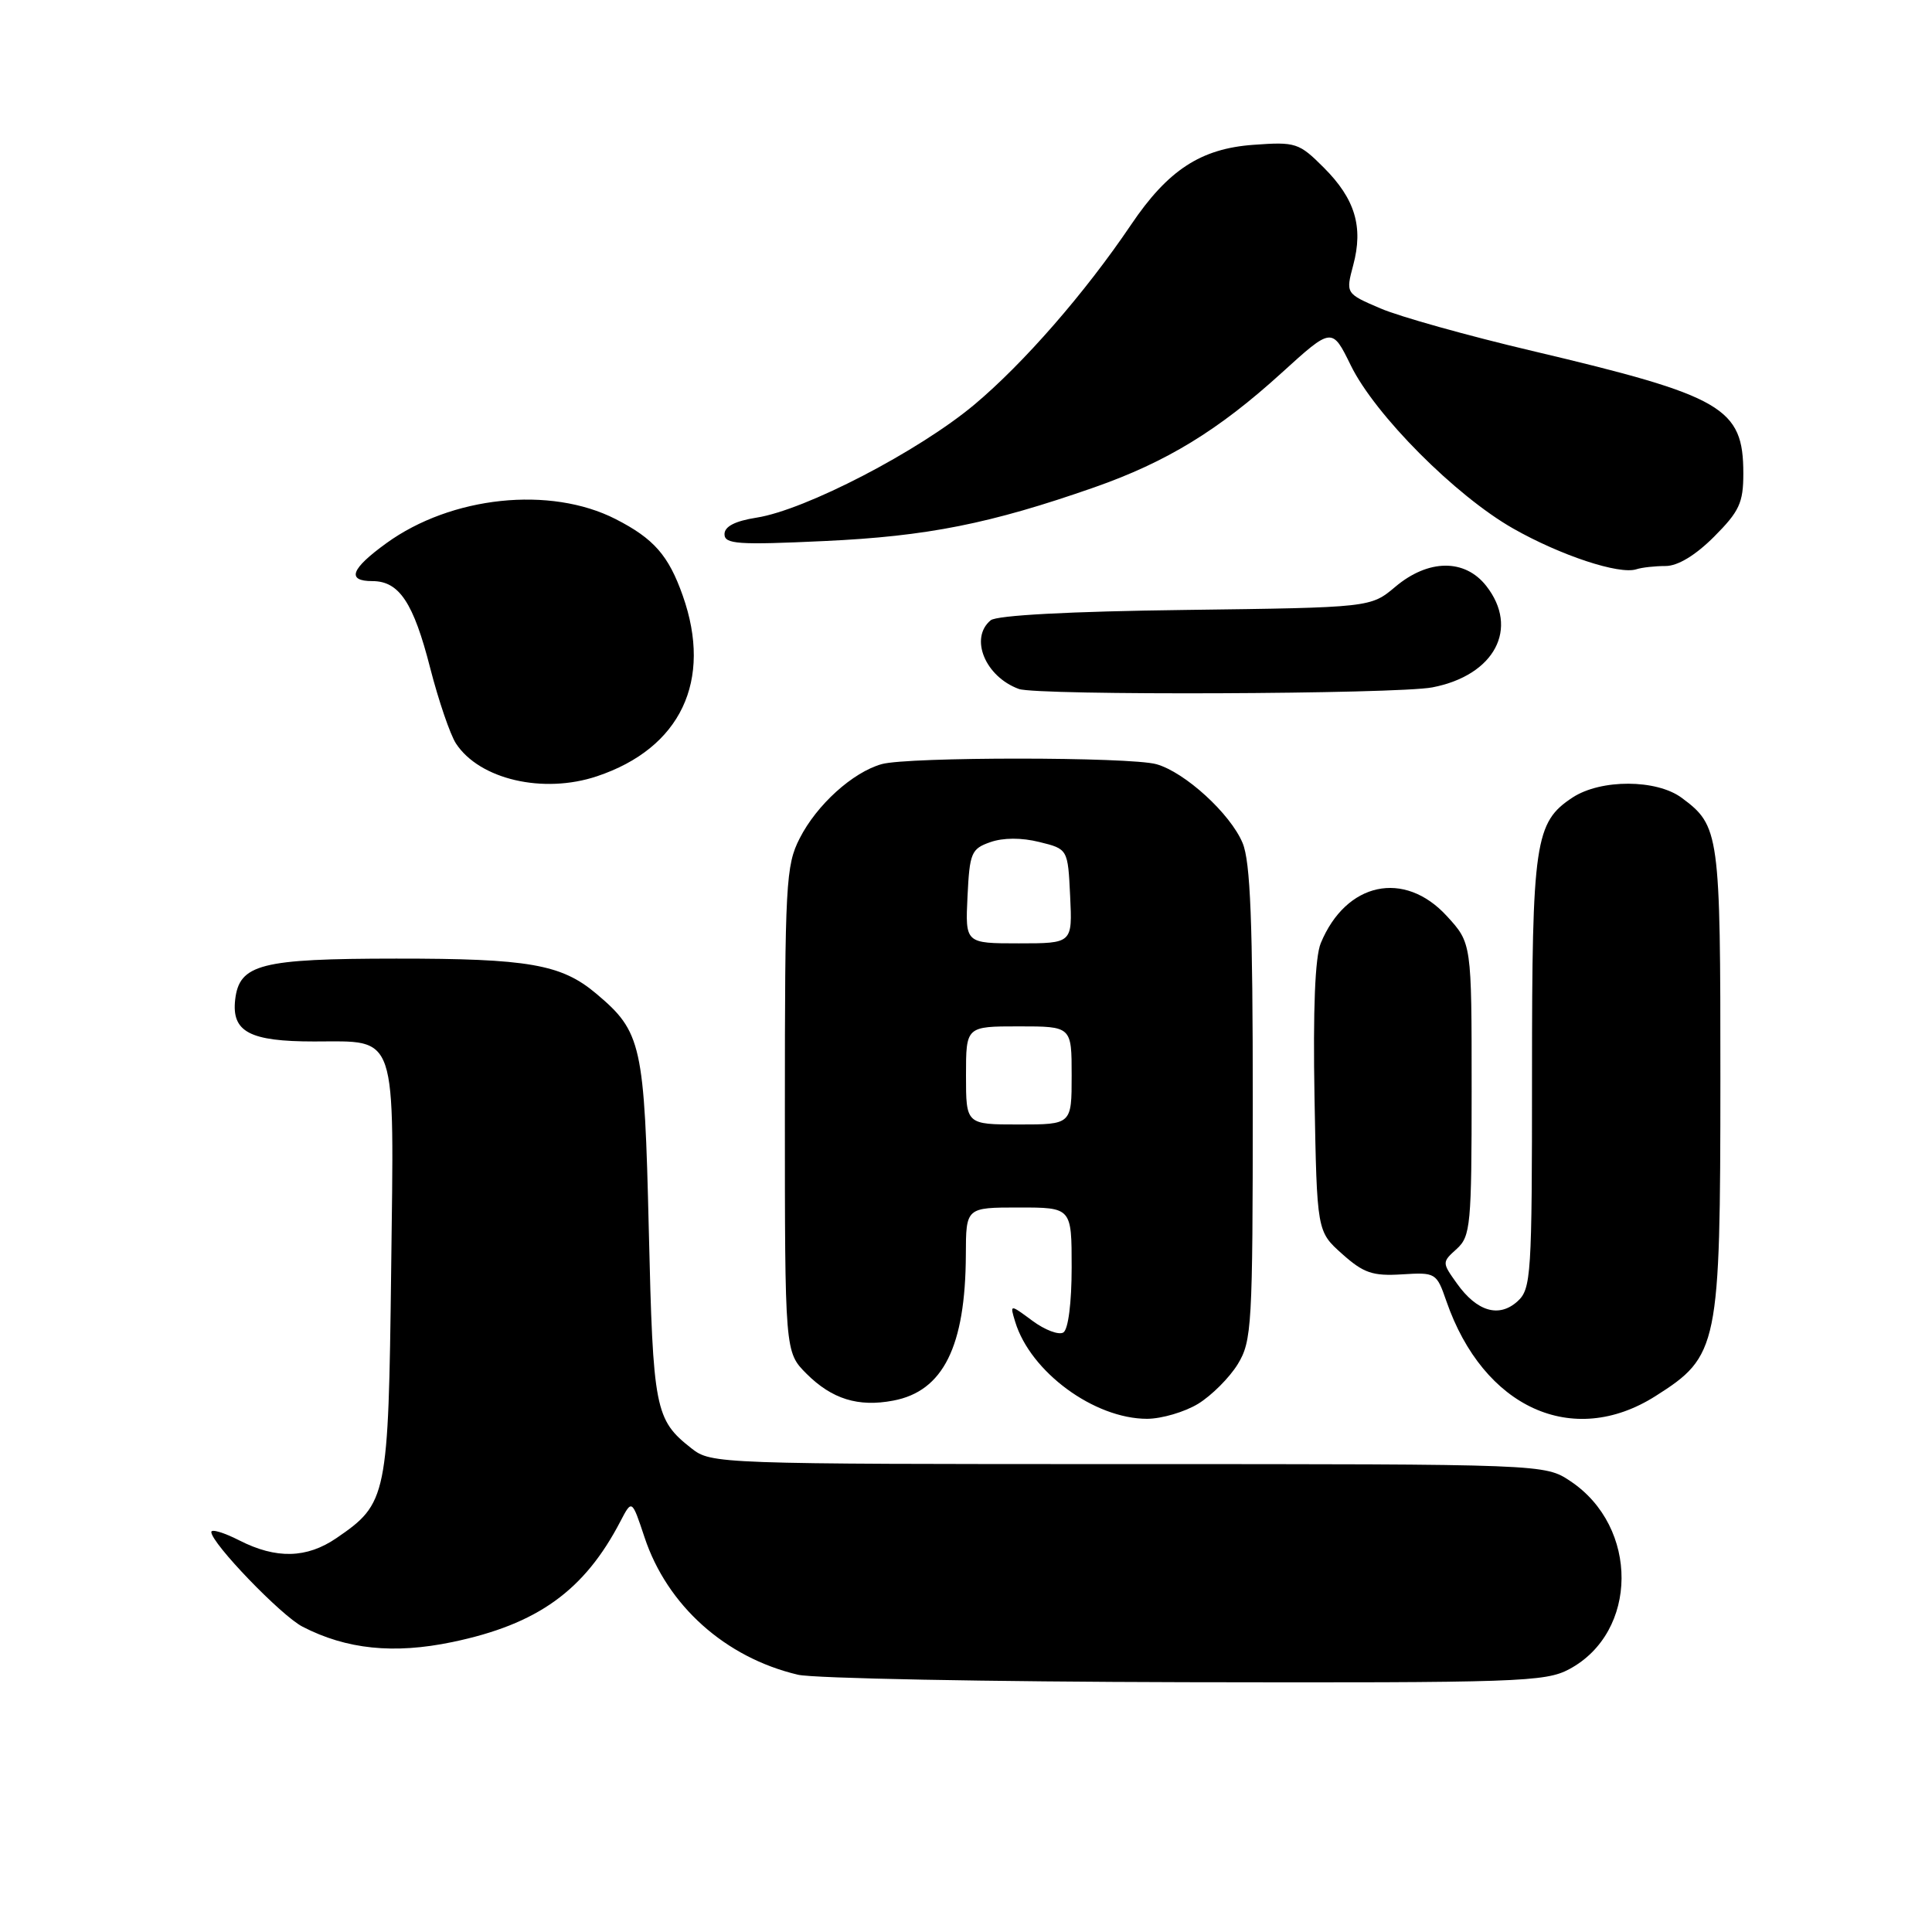 <?xml version="1.0" encoding="UTF-8" standalone="no"?>
<!DOCTYPE svg PUBLIC "-//W3C//DTD SVG 1.1//EN" "http://www.w3.org/Graphics/SVG/1.1/DTD/svg11.dtd" >
<svg xmlns="http://www.w3.org/2000/svg" xmlns:xlink="http://www.w3.org/1999/xlink" version="1.1" viewBox="0 0 256 256">
 <g >
 <path fill="currentColor"
d=" M 207.94 221.17 C 217.10 216.26 217.19 202.34 208.10 196.27 C 204.70 194.00 204.70 194.00 149.49 194.00 C 95.10 194.00 94.23 193.97 91.63 191.92 C 86.79 188.12 86.53 186.79 85.97 163.00 C 85.39 138.36 85.03 136.73 79.00 131.66 C 74.39 127.77 70.02 127.01 52.50 127.02 C 34.51 127.03 31.71 127.75 31.16 132.47 C 30.68 136.73 33.08 138.00 41.62 138.00 C 52.78 138.00 52.22 136.35 51.83 168.40 C 51.46 198.42 51.31 199.20 44.59 203.80 C 40.65 206.50 36.59 206.60 31.71 204.11 C 29.67 203.07 28.00 202.57 28.00 203.00 C 28.00 204.47 37.25 214.08 40.08 215.54 C 45.90 218.55 52.18 219.20 59.94 217.58 C 71.23 215.23 77.43 210.77 82.21 201.58 C 83.73 198.67 83.73 198.67 85.40 203.69 C 88.40 212.74 96.11 219.64 105.73 221.91 C 107.81 222.40 130.88 222.84 157.02 222.90 C 201.24 222.99 204.77 222.87 207.94 221.17 Z  M 158.76 186.01 C 160.55 184.91 162.91 182.55 164.01 180.76 C 165.88 177.69 165.99 175.67 166.00 146.22 C 166.00 122.20 165.69 114.18 164.65 111.70 C 163.03 107.82 157.01 102.32 153.23 101.26 C 149.71 100.28 120.33 100.27 116.83 101.25 C 112.99 102.33 108.22 106.64 105.96 111.09 C 104.13 114.66 104.00 117.13 104.00 147.04 C 104.00 179.15 104.00 179.15 106.87 182.03 C 110.23 185.38 113.71 186.47 118.35 185.59 C 124.98 184.35 127.93 178.42 127.98 166.25 C 128.00 160.00 128.00 160.00 135.00 160.00 C 142.00 160.00 142.00 160.00 142.00 167.94 C 142.00 172.62 141.55 176.16 140.90 176.56 C 140.30 176.93 138.46 176.24 136.80 175.01 C 133.80 172.79 133.80 172.79 134.52 175.15 C 136.54 181.79 144.99 188.00 152.00 188.00 C 153.93 187.99 156.97 187.10 158.76 186.01 Z  M 219.36 184.99 C 227.72 179.69 227.95 178.52 227.96 143.00 C 227.97 110.35 227.84 109.43 222.84 105.72 C 219.50 103.24 212.13 103.22 208.38 105.67 C 203.38 108.95 203.00 111.52 203.00 142.31 C 203.00 169.07 202.89 170.79 201.07 172.44 C 198.62 174.65 195.70 173.79 193.05 170.07 C 191.06 167.28 191.06 167.26 193.03 165.48 C 194.86 163.81 195.00 162.34 195.00 144.33 C 195.00 124.97 195.00 124.97 191.72 121.39 C 186.08 115.23 178.36 116.88 175.01 124.97 C 174.25 126.80 173.97 133.71 174.18 145.45 C 174.50 163.17 174.50 163.17 177.84 166.15 C 180.68 168.69 181.88 169.10 185.76 168.86 C 190.24 168.58 190.35 168.65 191.65 172.40 C 196.55 186.55 208.40 191.94 219.36 184.99 Z  M 79.10 102.86 C 90.19 99.15 94.45 90.19 90.47 78.93 C 88.59 73.60 86.64 71.37 81.57 68.78 C 72.91 64.36 59.80 65.74 51.19 71.98 C 46.48 75.39 45.89 77.00 49.35 77.00 C 52.89 77.00 54.79 79.85 57.00 88.51 C 58.11 92.83 59.65 97.34 60.42 98.52 C 63.54 103.28 71.98 105.24 79.10 102.86 Z  M 189.80 91.08 C 198.05 89.49 201.35 83.26 196.93 77.63 C 194.09 74.02 189.26 74.07 184.89 77.75 C 181.62 80.50 181.62 80.50 157.08 80.82 C 141.79 81.01 132.07 81.53 131.27 82.19 C 128.44 84.54 130.53 89.65 135.00 91.29 C 137.41 92.18 185.08 91.99 189.80 91.08 Z  M 220.70 75.00 C 222.31 75.00 224.65 73.59 227.12 71.12 C 230.47 67.76 231.00 66.63 231.00 62.75 C 231.00 54.02 228.36 52.48 203.00 46.49 C 194.47 44.48 185.43 41.95 182.90 40.86 C 178.31 38.89 178.31 38.89 179.31 35.13 C 180.67 30.05 179.55 26.35 175.42 22.22 C 172.12 18.92 171.70 18.78 166.08 19.19 C 159.11 19.69 154.76 22.53 149.87 29.78 C 143.76 38.83 135.63 48.15 129.09 53.63 C 121.71 59.80 106.72 67.58 100.25 68.59 C 97.40 69.04 96.00 69.76 96.00 70.78 C 96.00 72.10 97.77 72.23 109.25 71.69 C 122.88 71.06 131.20 69.40 144.99 64.58 C 154.58 61.22 161.45 57.02 169.81 49.42 C 176.50 43.34 176.50 43.34 178.99 48.42 C 182.20 54.98 192.86 65.69 200.50 70.03 C 206.78 73.60 214.56 76.17 216.83 75.43 C 217.56 75.19 219.30 75.00 220.70 75.00 Z  M 128.00 142.50 C 128.00 136.00 128.00 136.00 135.00 136.00 C 142.00 136.00 142.00 136.00 142.00 142.50 C 142.00 149.00 142.00 149.00 135.00 149.00 C 128.00 149.00 128.00 149.00 128.00 142.50 Z  M 128.20 118.77 C 128.48 113.01 128.70 112.47 131.22 111.59 C 132.92 110.99 135.36 110.98 137.72 111.57 C 141.50 112.50 141.50 112.50 141.80 118.75 C 142.10 125.00 142.10 125.00 135.00 125.00 C 127.90 125.00 127.90 125.00 128.20 118.77 Z "/>
</g>
</svg>